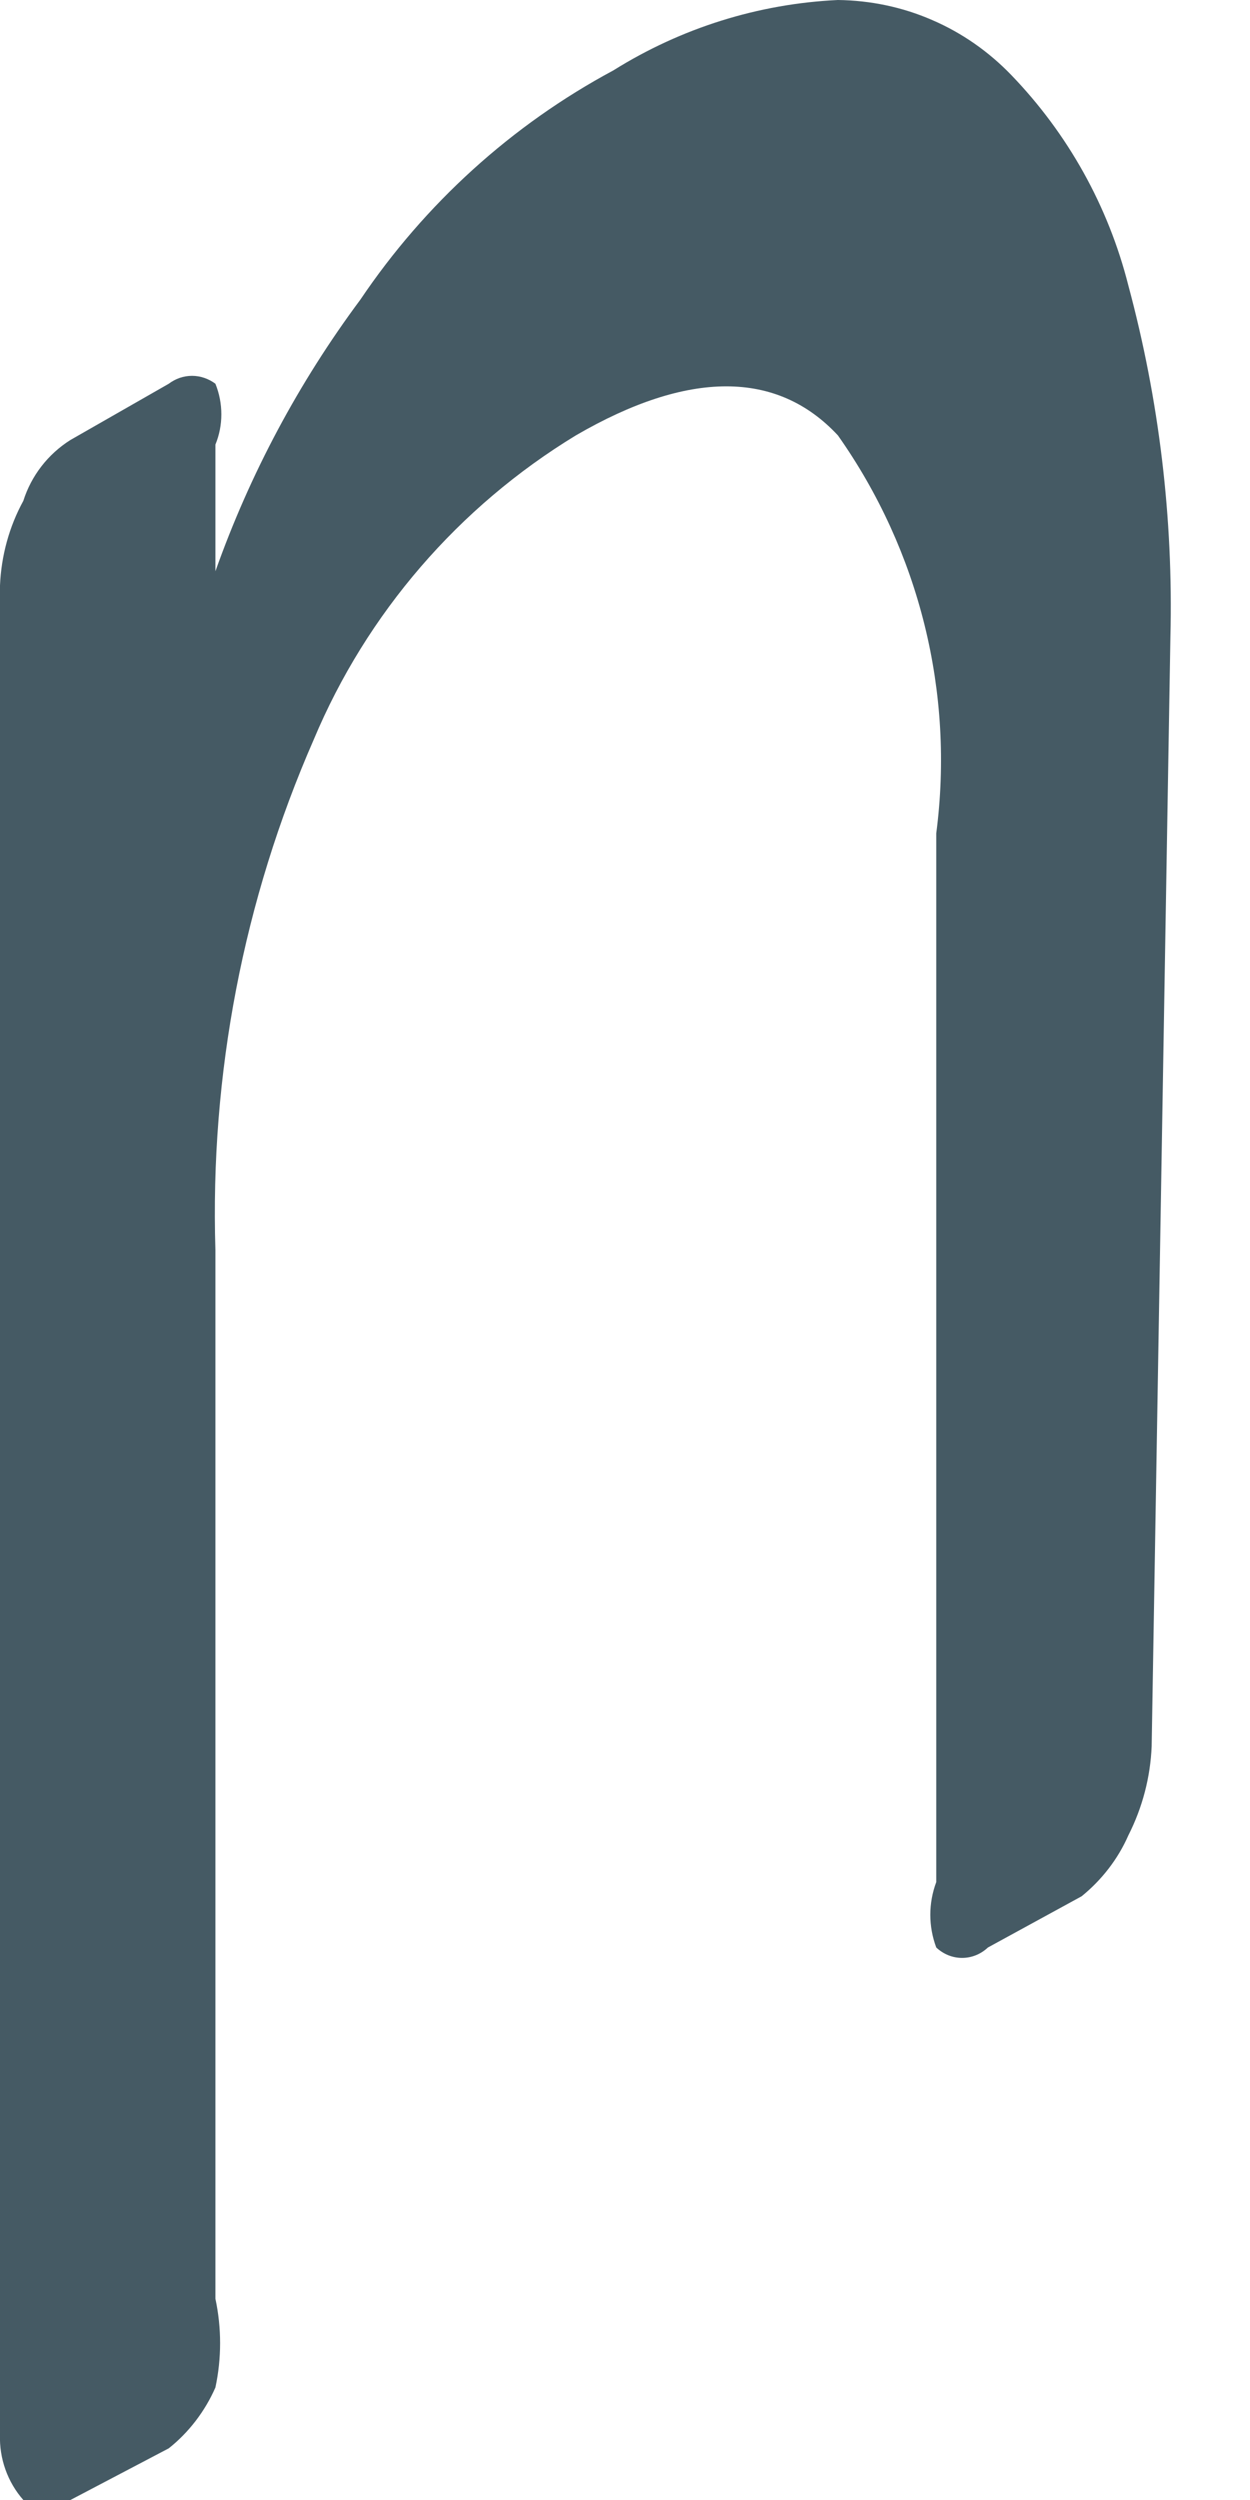 <svg width="3" height="6" viewBox="0 0 3 6" fill="none" xmlns="http://www.w3.org/2000/svg">
<path d="M2.764 4.191C2.761 4.265 2.742 4.338 2.708 4.405C2.683 4.462 2.644 4.512 2.596 4.551L2.371 4.674C2.354 4.69 2.332 4.699 2.309 4.699C2.286 4.699 2.264 4.69 2.247 4.674C2.228 4.623 2.228 4.568 2.247 4.517V2C2.291 1.663 2.207 1.323 2.011 1.045C1.865 0.888 1.652 0.888 1.382 1.045C1.101 1.216 0.88 1.472 0.753 1.775C0.584 2.161 0.504 2.579 0.517 3V5.517C0.532 5.587 0.532 5.66 0.517 5.73C0.492 5.787 0.453 5.838 0.405 5.876L0.169 6C0.169 6 0.09 6 0.056 6C0.018 5.957 -0.002 5.9 0 5.843V1.405C0.003 1.334 0.022 1.264 0.056 1.202C0.075 1.142 0.115 1.09 0.169 1.056L0.405 0.921C0.421 0.909 0.44 0.902 0.461 0.902C0.481 0.902 0.501 0.909 0.517 0.921C0.536 0.968 0.536 1.021 0.517 1.067V1.371C0.6 1.137 0.717 0.918 0.865 0.719C1.02 0.489 1.228 0.3 1.472 0.169C1.635 0.067 1.82 0.009 2.011 0C2.089 0.001 2.166 0.017 2.237 0.048C2.309 0.079 2.373 0.124 2.427 0.18C2.563 0.321 2.66 0.495 2.708 0.685C2.782 0.96 2.816 1.244 2.809 1.528L2.764 4.191Z" fill="#455A64"/>
</svg>
